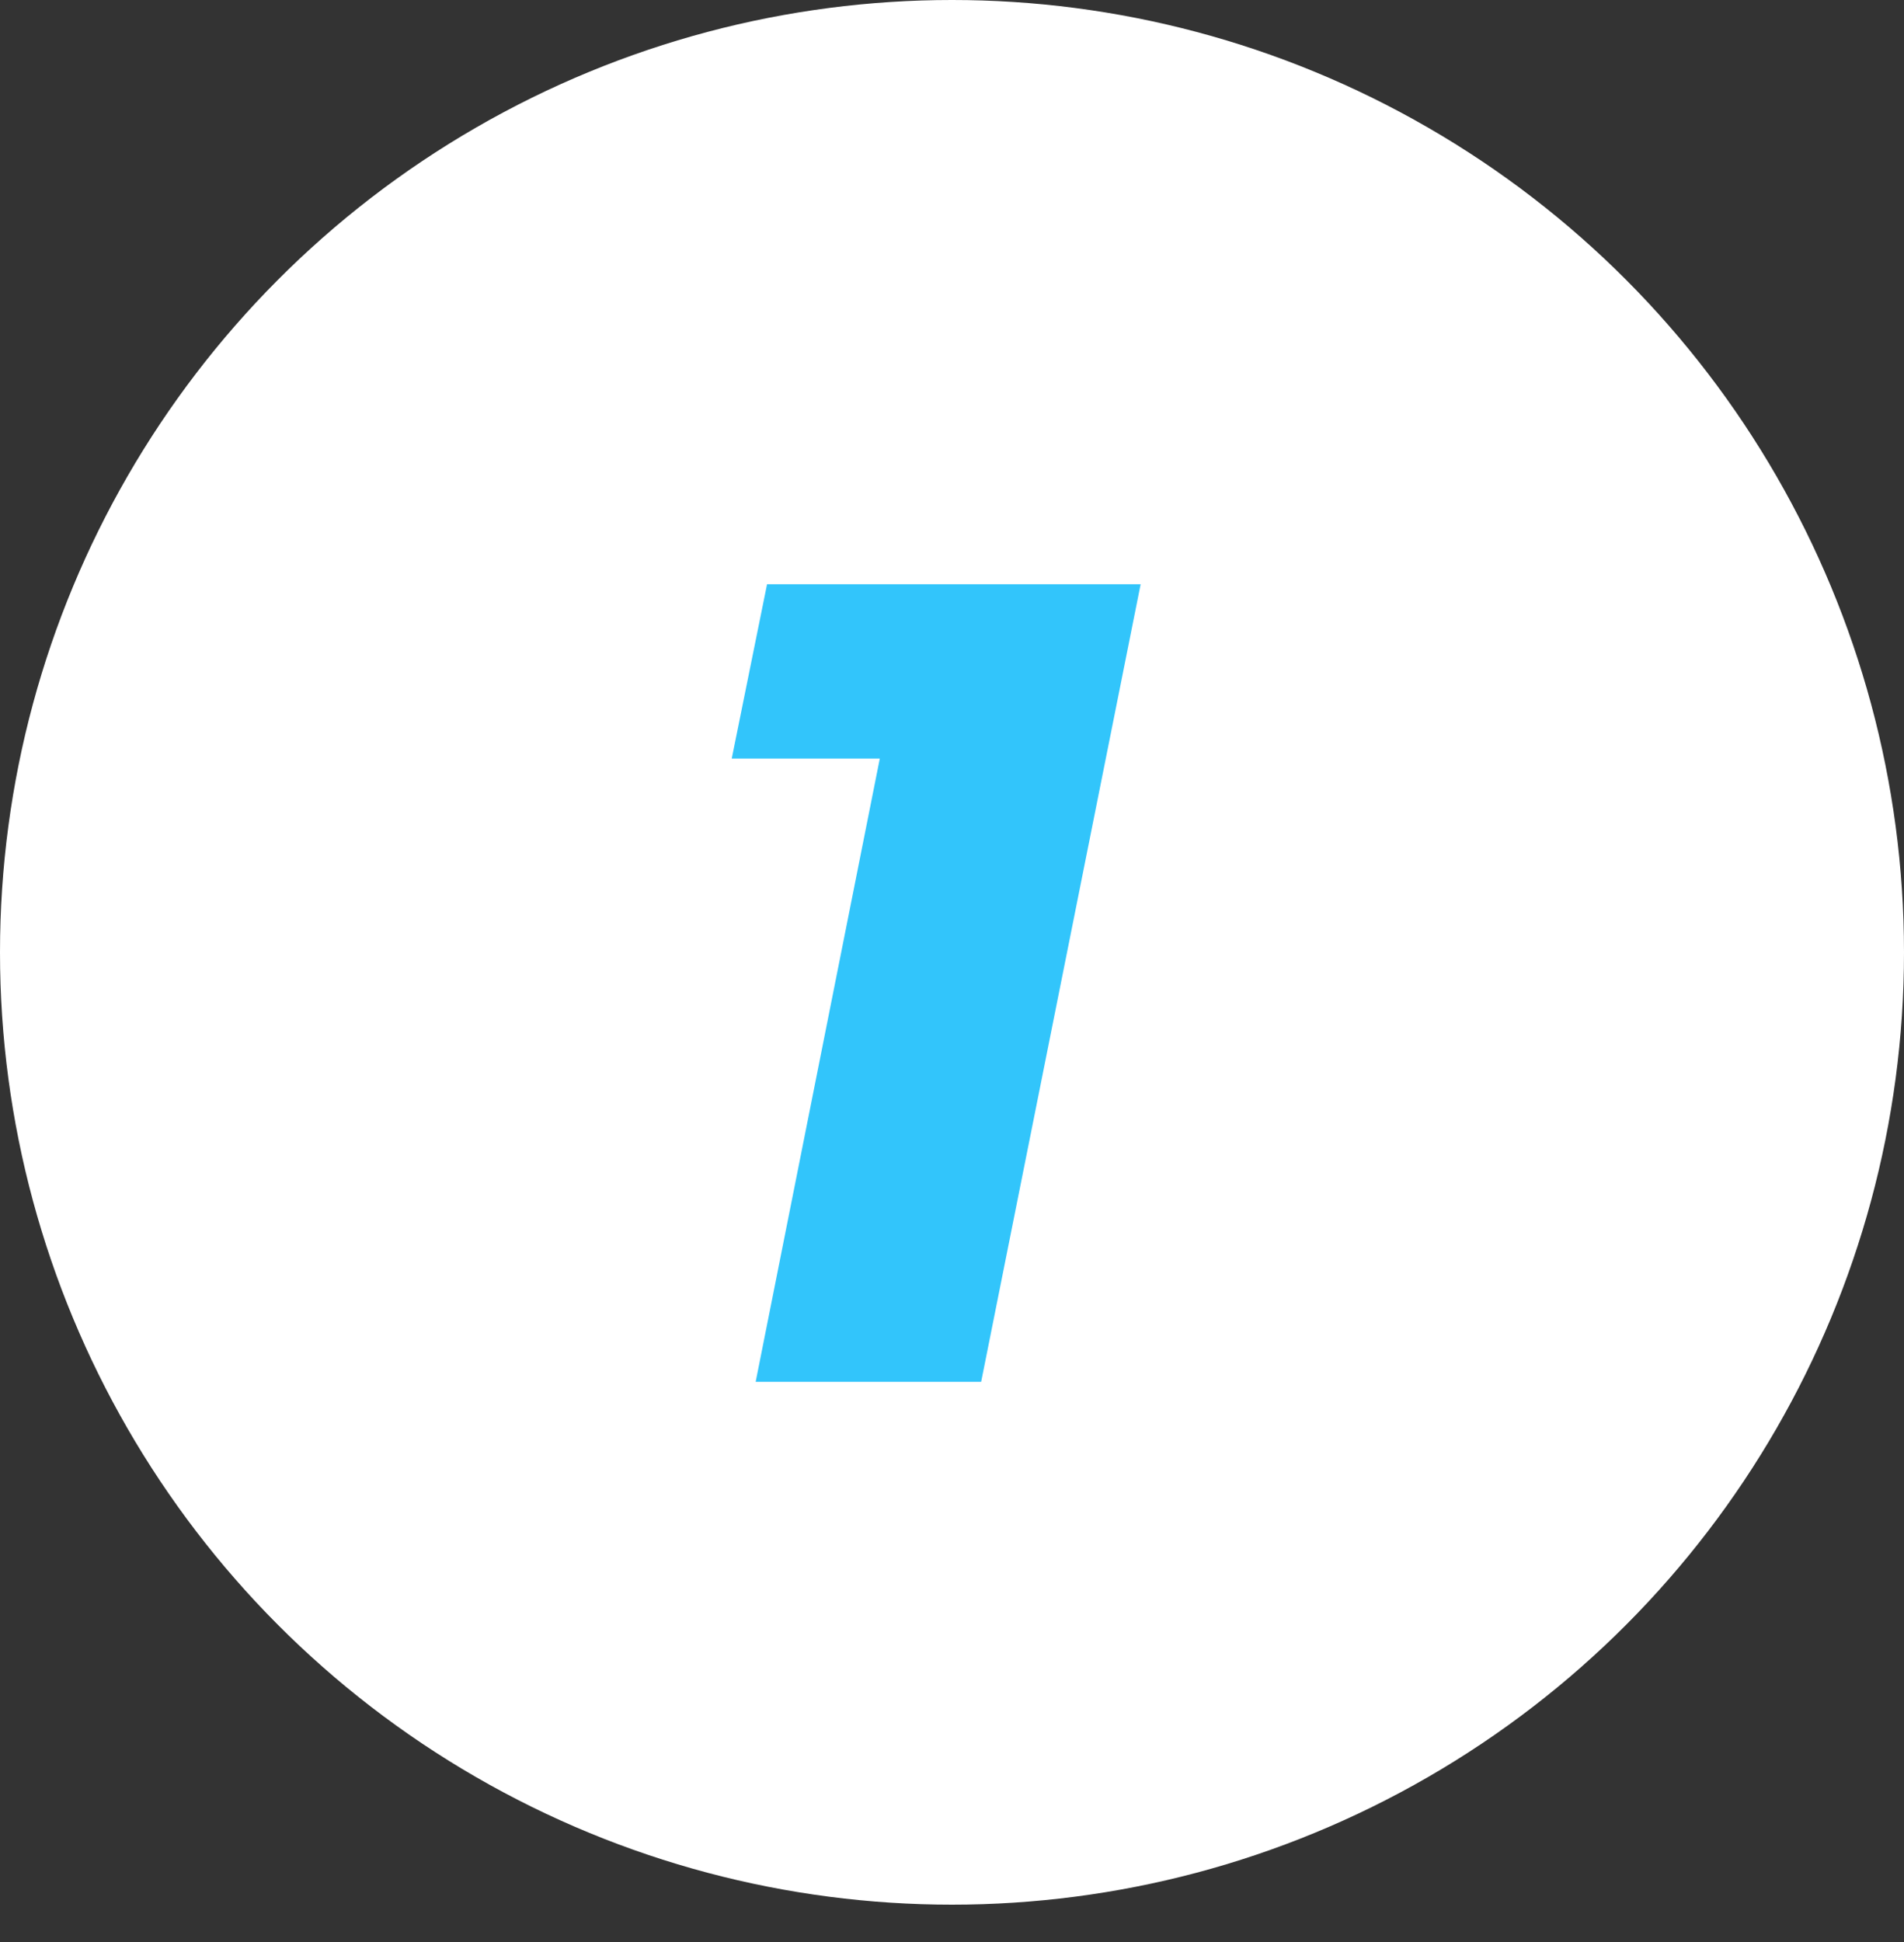 <svg width="51" height="52" viewBox="0 0 51 52" fill="none" xmlns="http://www.w3.org/2000/svg">
<rect x="0" y="0" width="51" height="52" fill="#333333" stroke="none"/>
<circle cx="25.5" cy="25.5" r="25.5" fill="white"/>
<path d="M30.553 15.644L26.281 37H20.241L23.566 20.312H19.6L20.546 15.644H30.553Z" fill="#32C5FB"/>
</svg>
